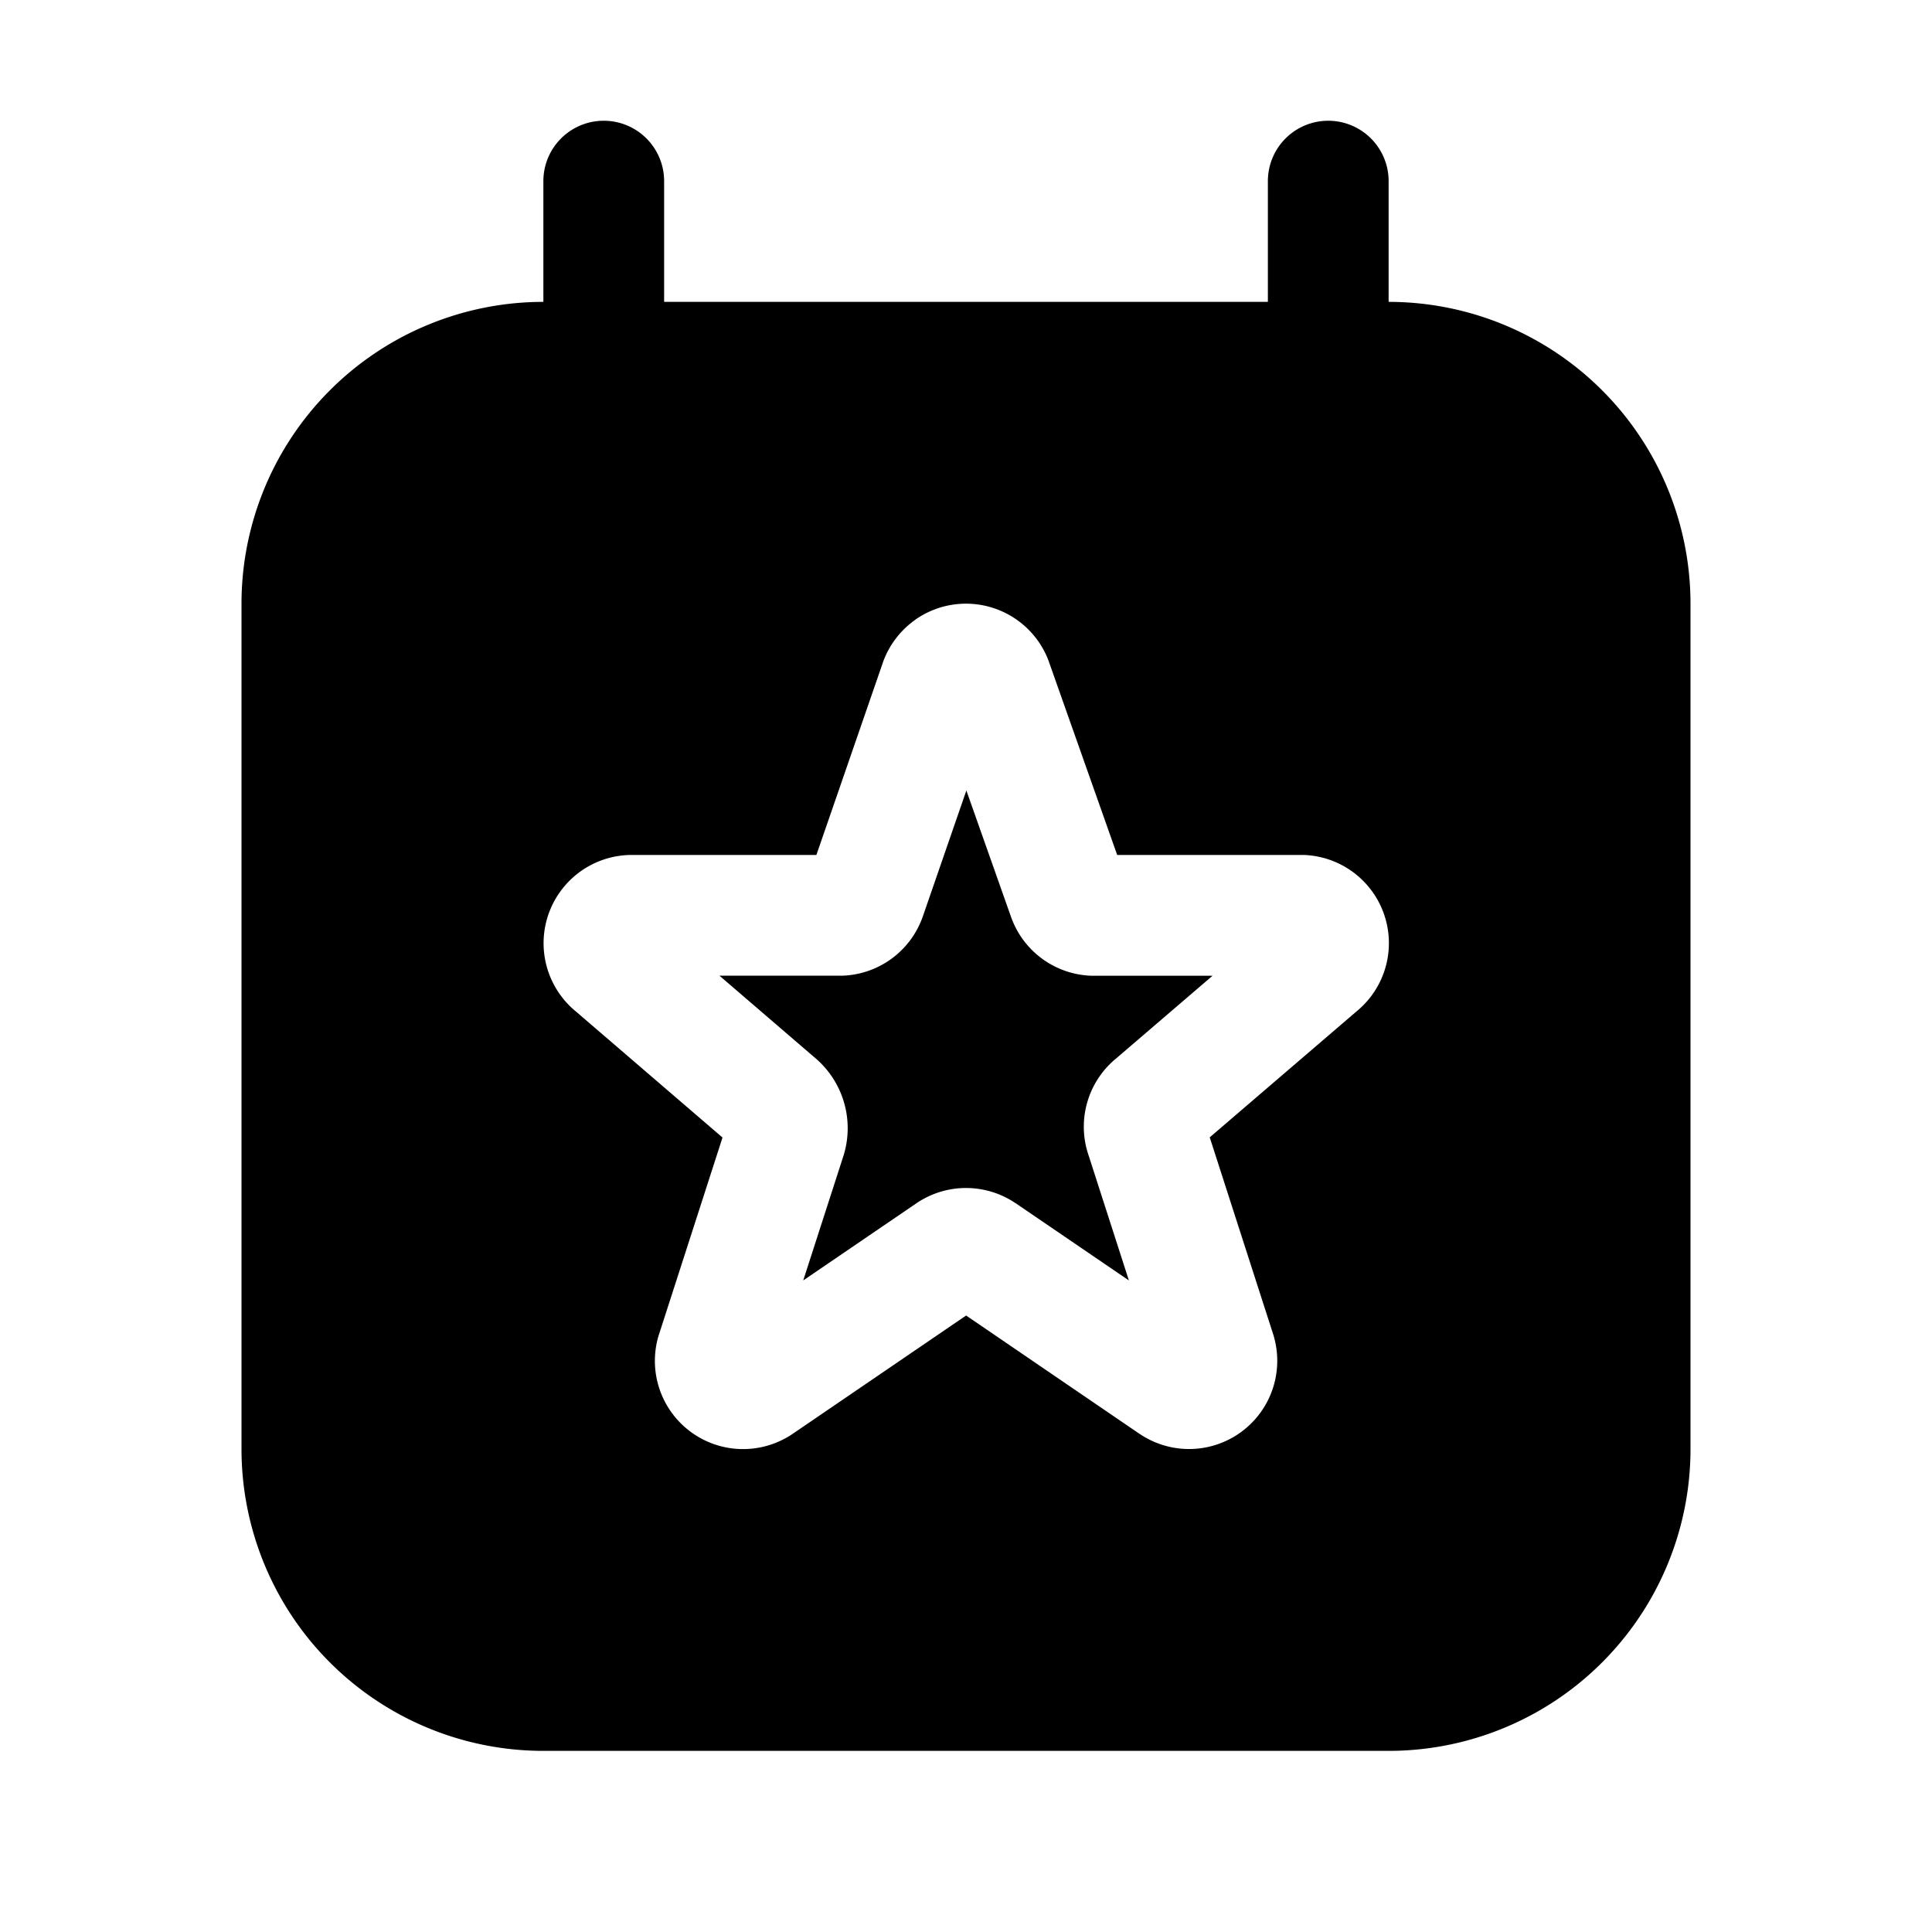 <svg xmlns="http://www.w3.org/2000/svg" width="32" height="32" viewBox="0 0 32 32"><path d="M23 5V3a1 1 0 1 0-2 0v2H11V3a1 1 0 1 0-2 0v2a5 5 0 0 0-5 5v14a5 5 0 0 0 5 5h14a5 5 0 0 0 5-5V10a5 5 0 0 0-5-5Zm-6.247 10.206-.005-.013-.742-2.1-.727 2.103-.004.01a1.462 1.462 0 0 1-1.31.954h-2.049l1.563 1.344a1.527 1.527 0 0 1 .504 1.598l-.005.018-.674 2.088 1.885-1.285a1.462 1.462 0 0 1 1.623 0l.009.005 1.877 1.28-.687-2.132-.005-.018a1.462 1.462 0 0 1 .481-1.527l1.597-1.37h-2.016a1.462 1.462 0 0 1-1.315-.955Zm-1.59-4.944a1.462 1.462 0 0 1 2.209.694l.004.013 1.128 3.192H21.6a1.461 1.461 0 0 1 .867 2.592l-2.43 2.085 1.06 3.29.005.02a1.461 1.461 0 0 1-2.218 1.607l-.01-.006-2.872-1.96-2.873 1.96-.009.006a1.461 1.461 0 0 1-2.219-1.608l.006-.02 1.06-3.286-2.43-2.089a1.462 1.462 0 0 1 .866-2.59l.02-.001h3.099l1.104-3.195.003-.01c.104-.28.29-.522.536-.694Z"/></svg>